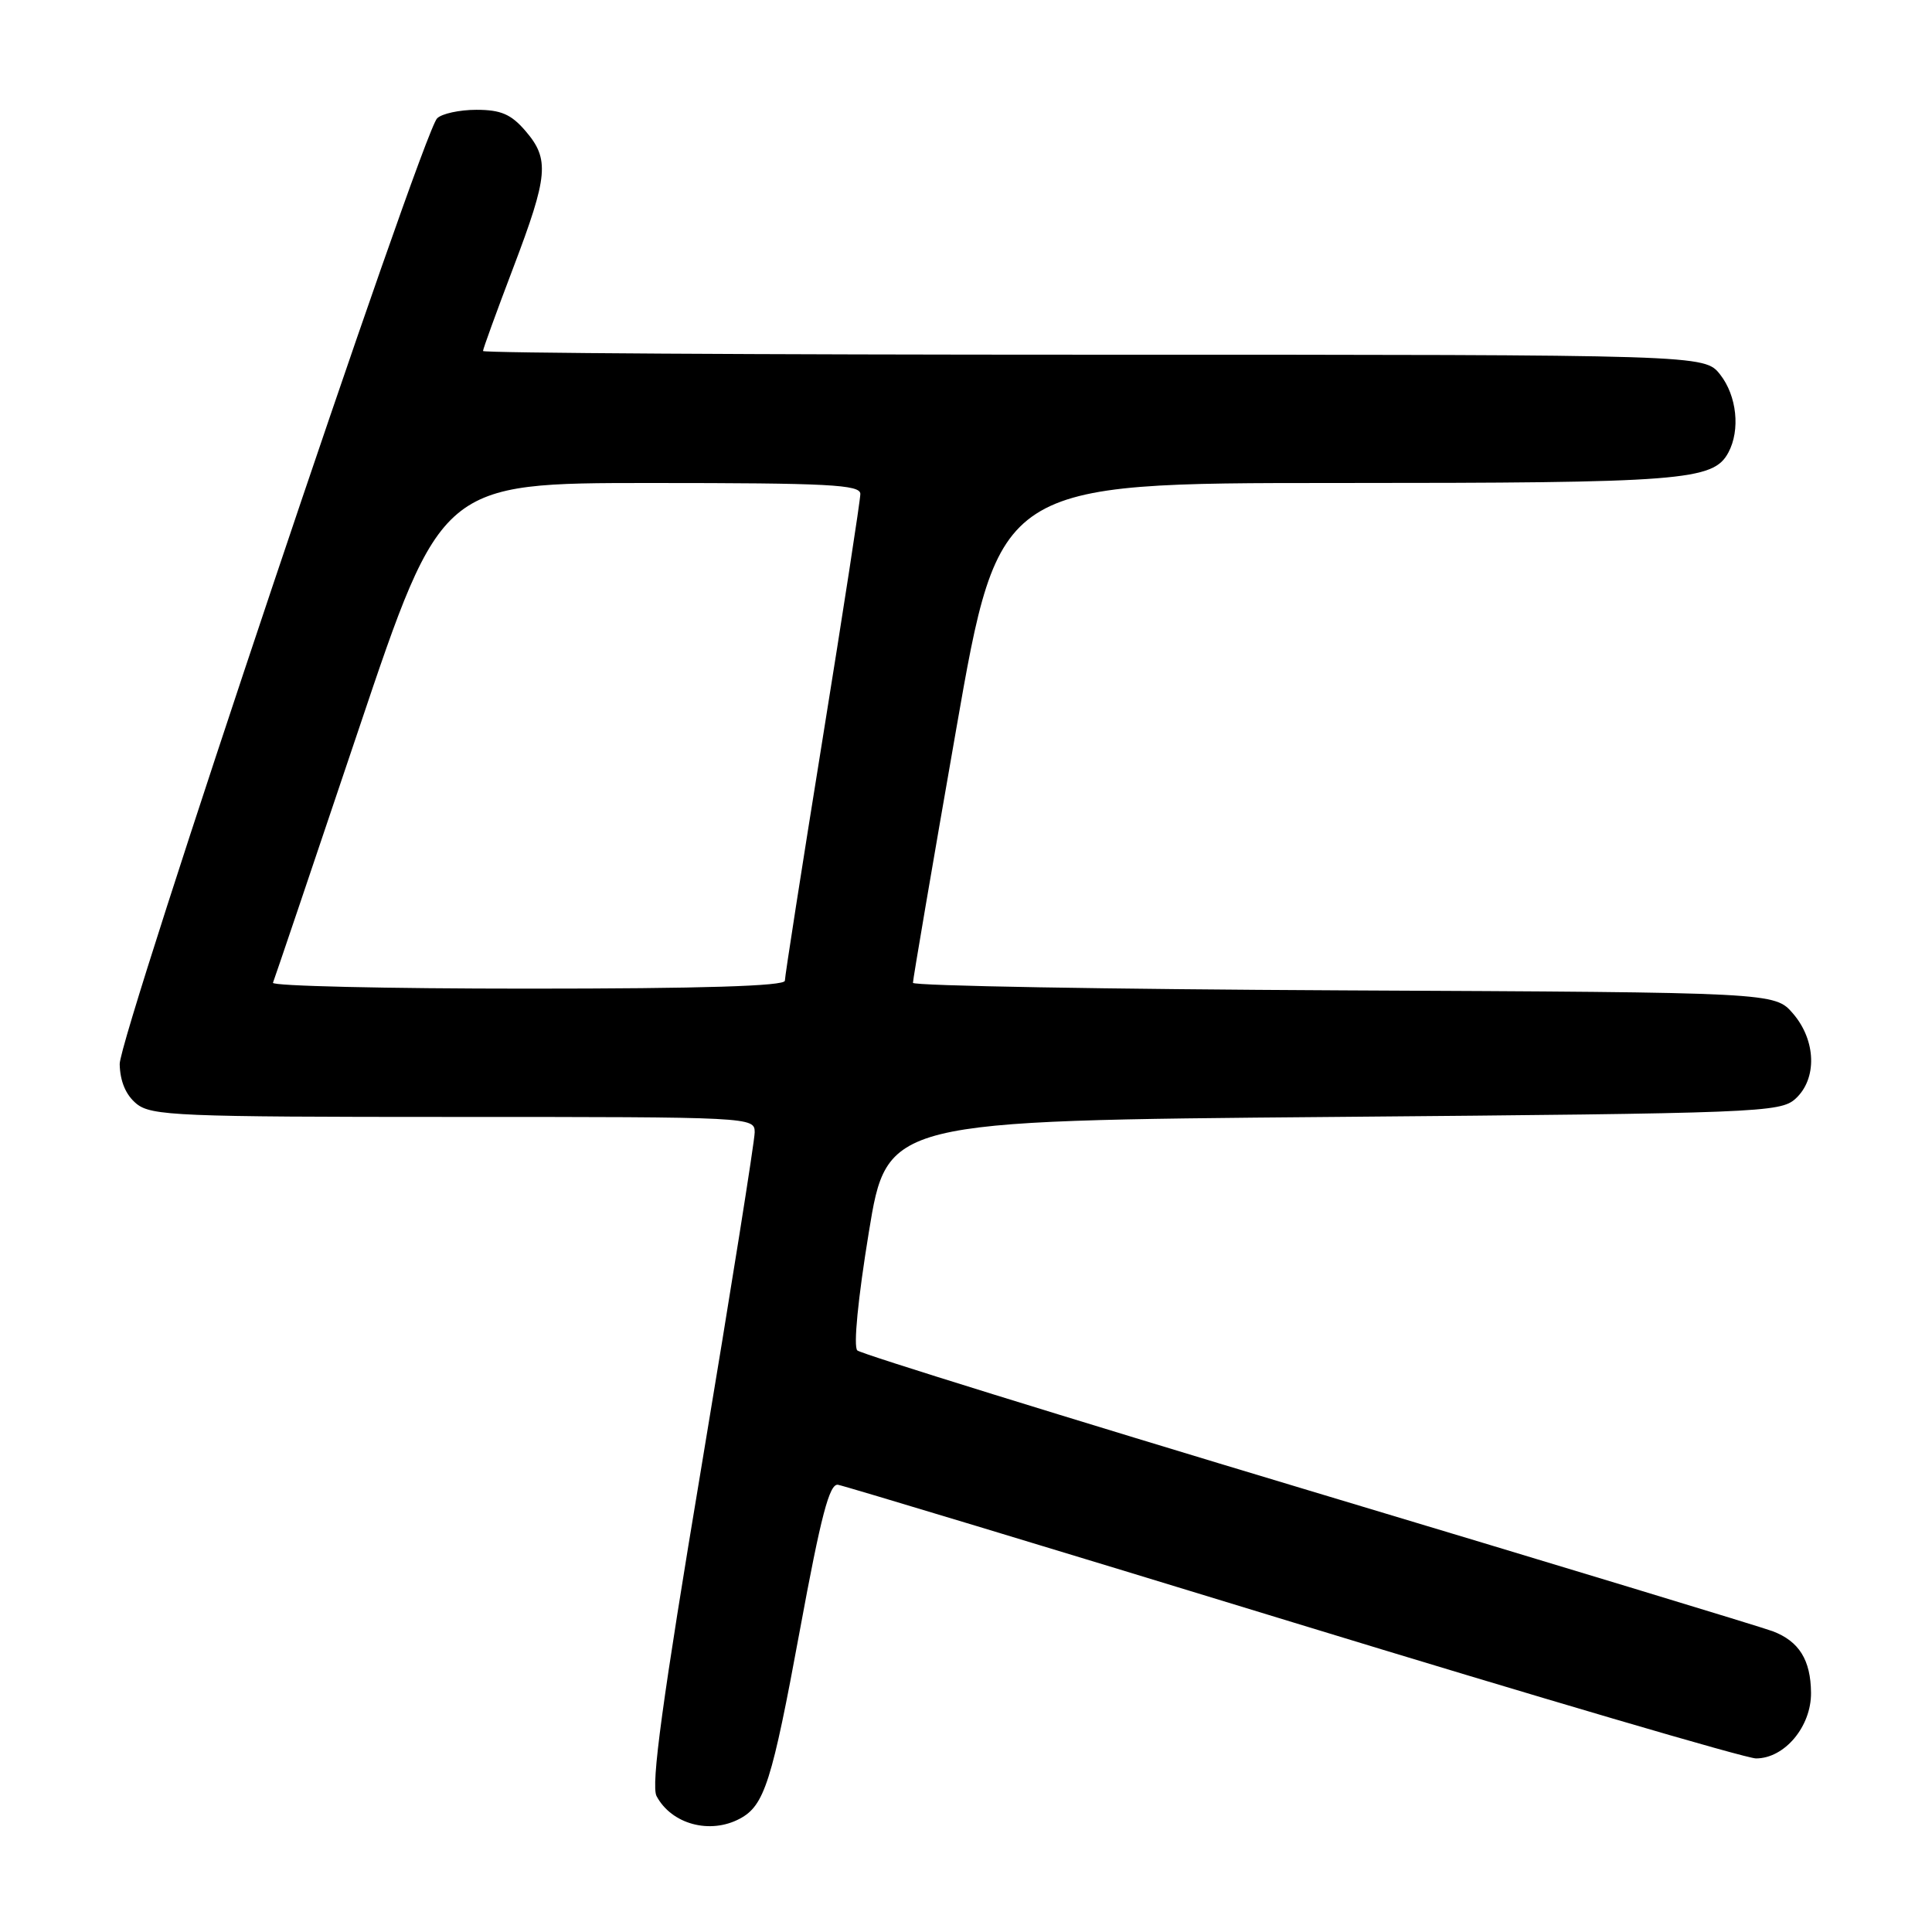<?xml version="1.0" encoding="UTF-8" standalone="no"?>
<!DOCTYPE svg PUBLIC "-//W3C//DTD SVG 1.1//EN" "http://www.w3.org/Graphics/SVG/1.1/DTD/svg11.dtd" >
<svg xmlns="http://www.w3.org/2000/svg" xmlns:xlink="http://www.w3.org/1999/xlink" version="1.1" viewBox="0 0 256 256">
 <g >
 <path fill="currentColor"
d=" M 98.04 240.98 C 101.29 239.24 102.28 236.14 105.99 216.00 C 108.79 200.79 109.91 196.55 111.04 196.74 C 111.84 196.87 139.00 205.08 171.39 214.99 C 203.78 224.90 231.36 233.00 232.68 233.00 C 236.47 233.00 240.01 228.77 239.97 224.30 C 239.93 219.95 238.39 217.48 234.90 216.15 C 233.57 215.64 205.93 207.25 173.49 197.51 C 141.04 187.76 114.09 179.40 113.60 178.94 C 113.06 178.44 113.69 172.04 115.12 163.30 C 117.54 148.50 117.54 148.50 176.67 148.00 C 233.02 147.52 235.89 147.41 237.90 145.60 C 240.80 142.97 240.66 137.88 237.59 134.31 C 235.17 131.50 235.17 131.50 178.09 131.23 C 146.69 131.08 120.99 130.63 120.97 130.23 C 120.96 129.83 123.53 114.76 126.68 96.75 C 132.40 64.00 132.40 64.00 177.05 64.00 C 223.07 64.00 227.02 63.69 229.02 59.96 C 230.62 56.97 230.14 52.45 227.93 49.63 C 225.85 47.00 225.85 47.00 144.93 47.00 C 100.42 47.00 64.00 46.78 64.00 46.51 C 64.00 46.24 65.80 41.29 68.00 35.50 C 72.65 23.26 72.85 21.09 69.61 17.33 C 67.72 15.13 66.35 14.55 63.13 14.55 C 60.89 14.55 58.54 15.06 57.92 15.68 C 55.91 17.69 15.78 137.27 15.86 141.00 C 15.91 143.30 16.68 145.10 18.08 146.25 C 20.04 147.85 23.60 148.00 60.11 148.00 C 99.62 148.00 100.00 148.02 100.00 150.04 C 100.00 151.17 96.84 170.99 92.99 194.08 C 87.76 225.37 86.23 236.57 87.00 238.00 C 88.99 241.72 94.08 243.10 98.04 240.98 Z  M 36.17 130.22 C 36.35 129.78 41.45 114.71 47.50 96.72 C 58.50 64.00 58.50 64.00 86.25 64.00 C 109.85 64.00 114.00 64.22 114.00 65.45 C 114.00 66.25 111.75 80.85 109.00 97.90 C 106.25 114.95 104.00 129.37 104.00 129.95 C 104.00 130.66 93.09 131.00 69.92 131.00 C 51.17 131.00 35.98 130.65 36.17 130.22 Z "/>
</g>
</svg>